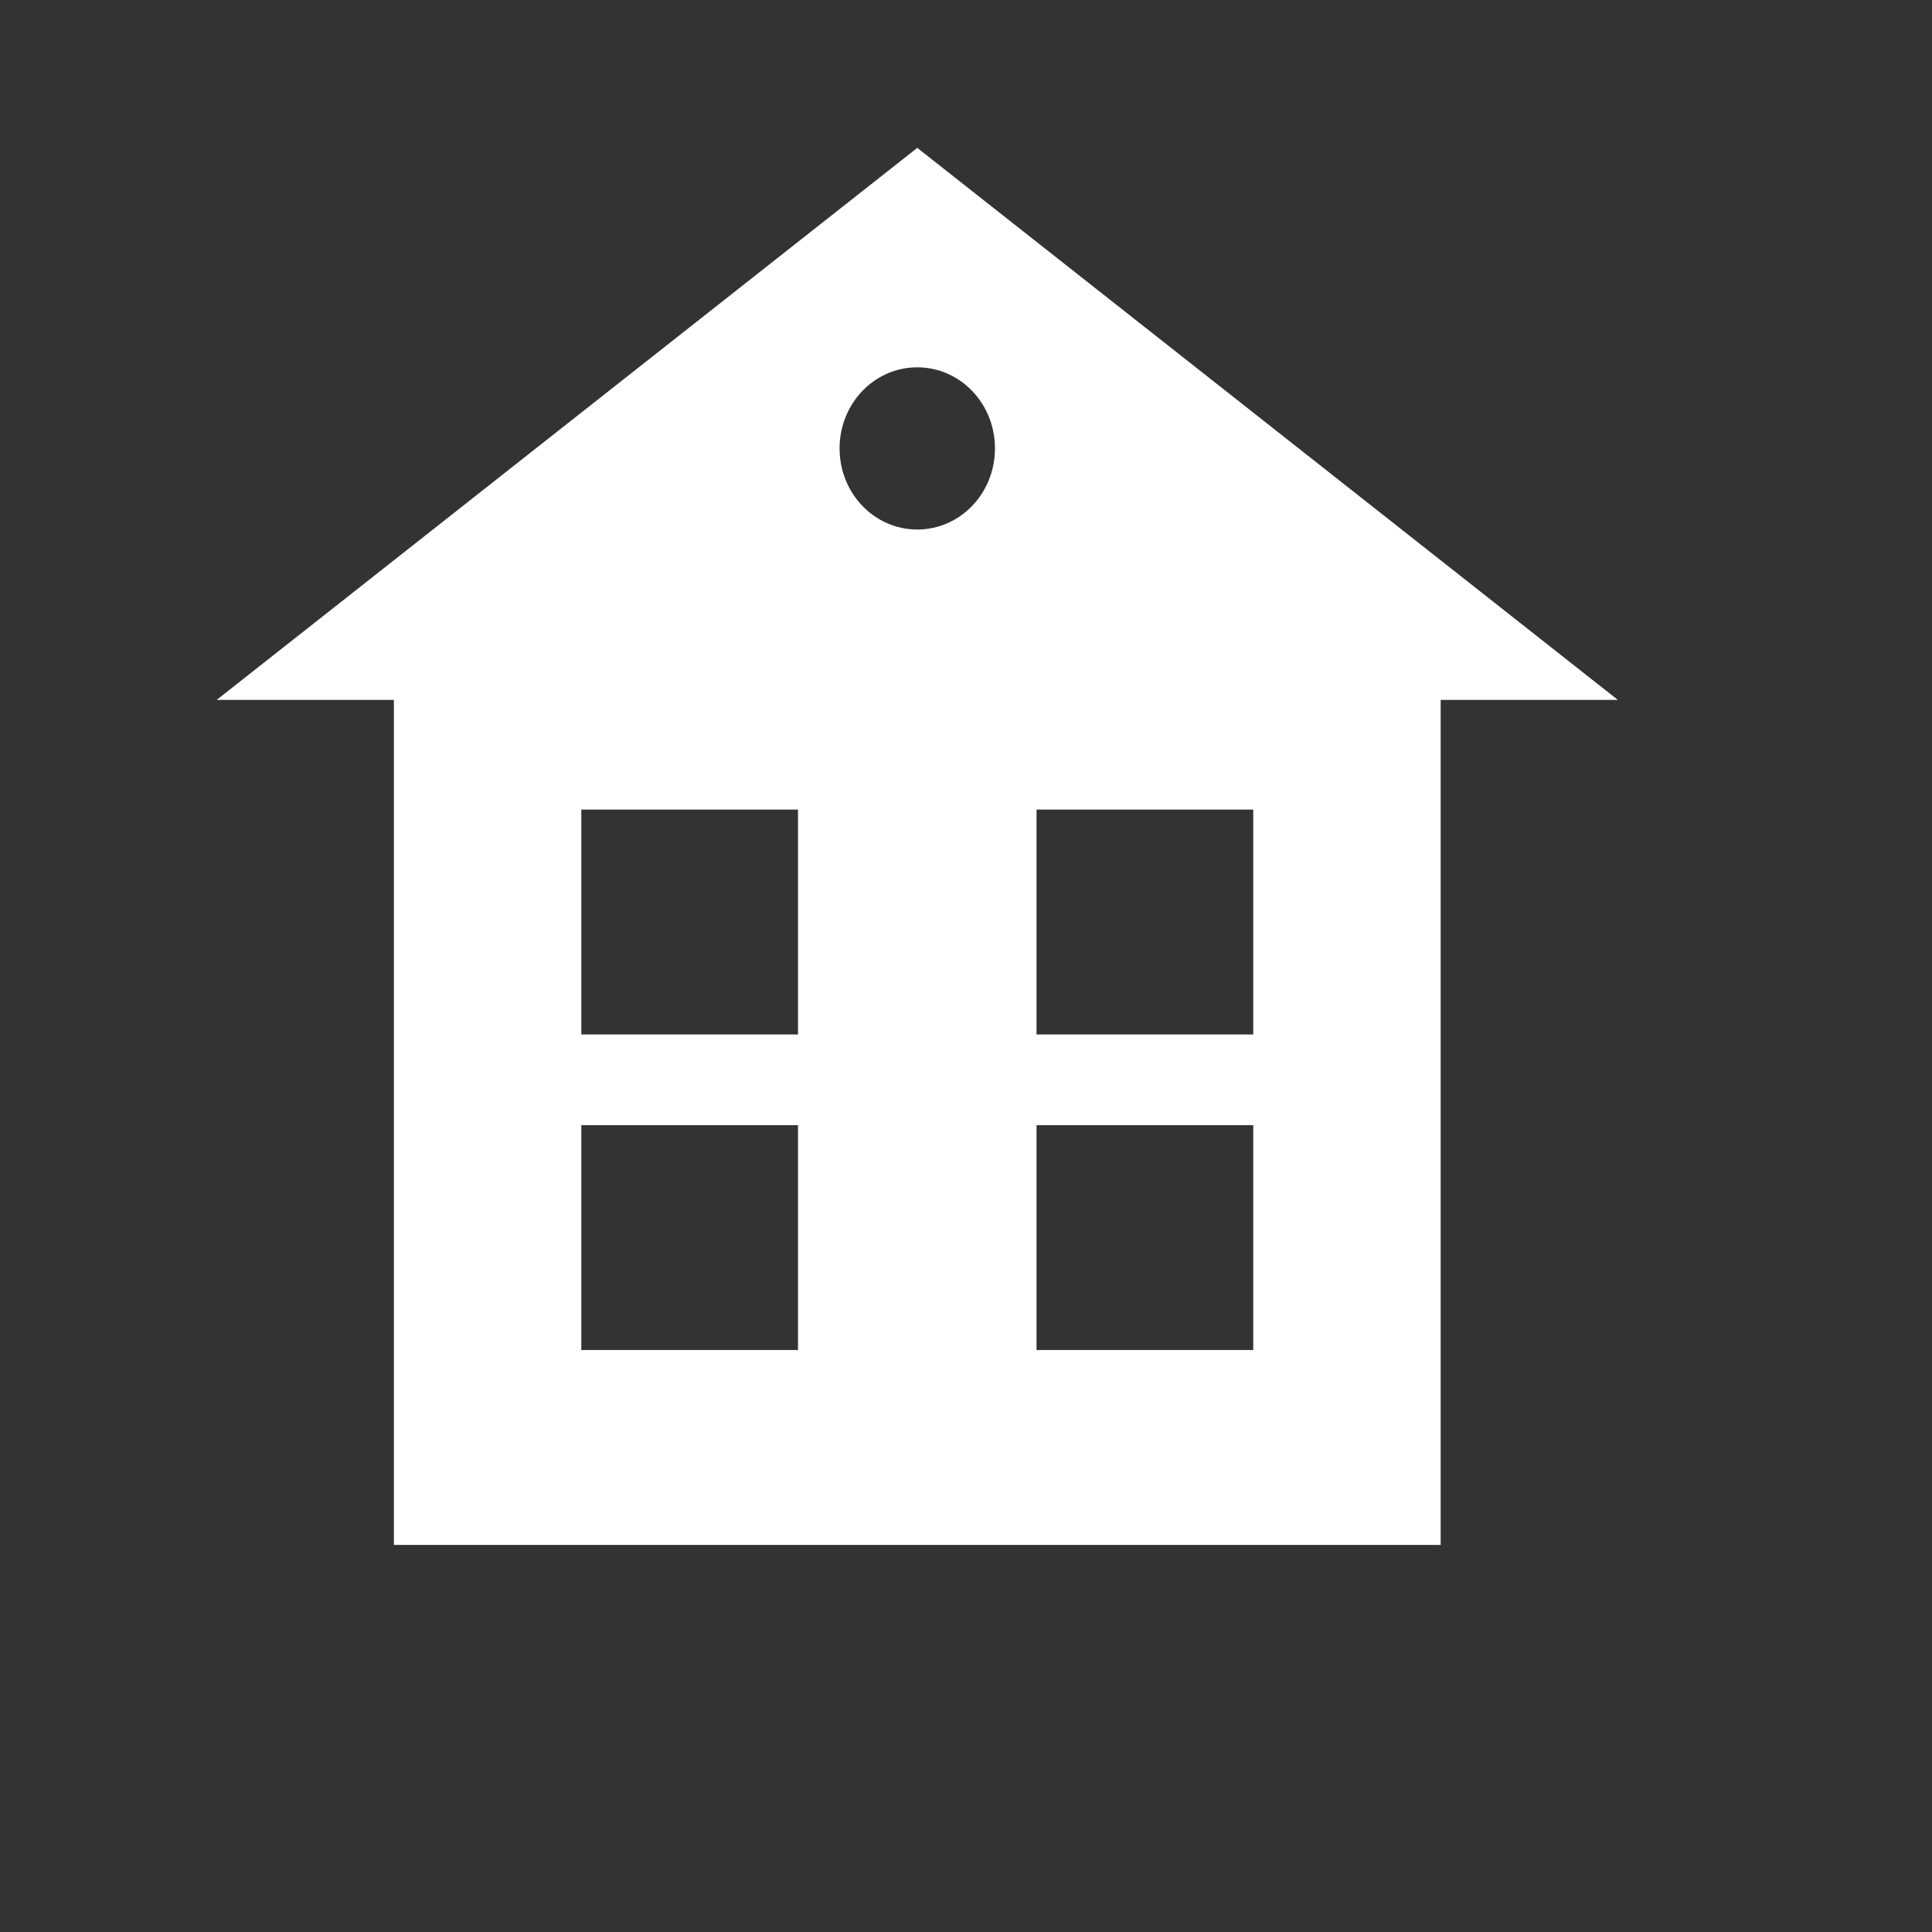 <?xml version="1.0" encoding="utf-8"?>
<!-- Generator: Adobe Illustrator 18.0.0, SVG Export Plug-In . SVG Version: 6.00 Build 0)  -->
<!DOCTYPE svg PUBLIC "-//W3C//DTD SVG 1.1//EN" "http://www.w3.org/Graphics/SVG/1.1/DTD/svg11.dtd">
<svg version="1.1" id="Calque_1" xmlns="http://www.w3.org/2000/svg" xmlns:xlink="http://www.w3.org/1999/xlink" x="0px" y="0px"
	 viewBox="0 0 283.5 283.5" enable-background="new 0 0 283.5 283.5" xml:space="preserve">
<rect x="0" y="0" width="283.5" height="283.5" fill="#333333" stroke="none"/>
<path fill="#FFFFFF" d="M134.6,21.7l-102.8,81h26v124h153.6v-124h26L134.6,21.7z M117.1,198.1H85.3v-33h31.8V198.1z M117.1,151.8
	H85.3v-33h31.8V151.8z M134.6,77.7c-6.3,0-11.4-5.3-11.4-11.9c0-6.6,5.1-11.9,11.4-11.9c6.3,0,11.4,5.3,11.4,11.9
	C146,72.4,140.9,77.7,134.6,77.7z M183.9,198.1h-31.8v-33h31.8V198.1z M183.9,151.8h-31.8v-33h31.8V151.8z"/>
</svg>
